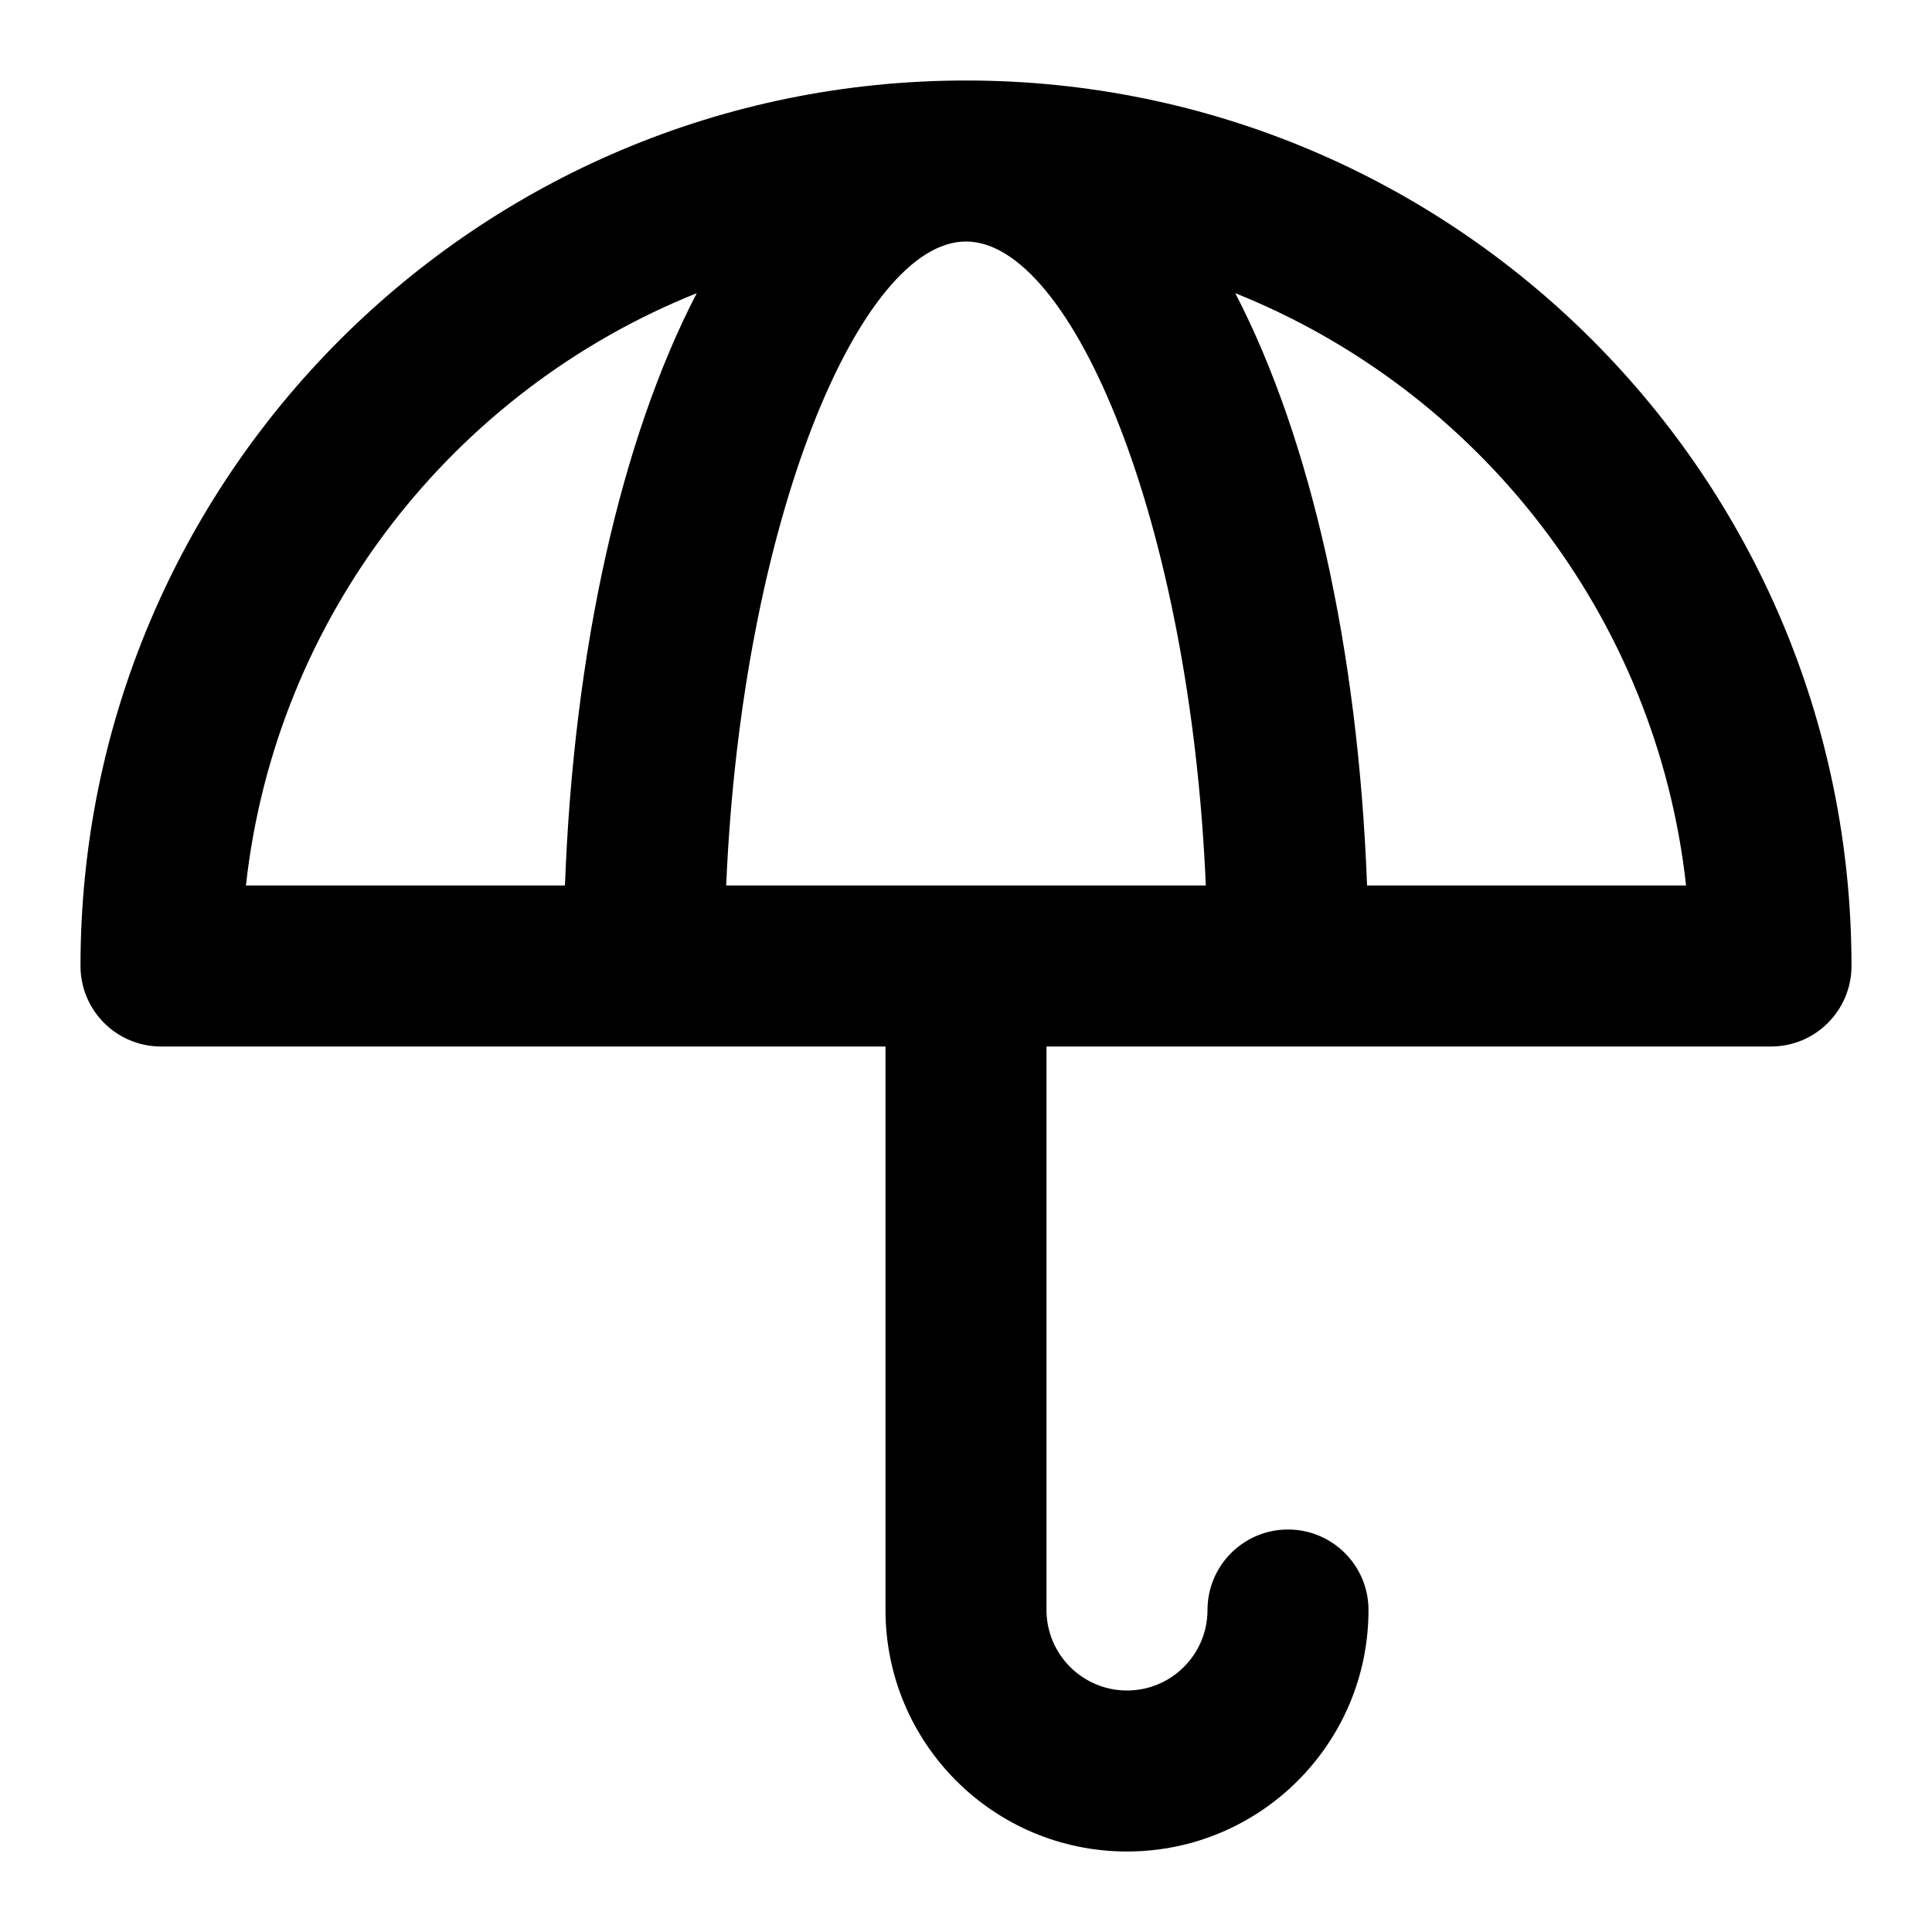 <?xml version="1.0" encoding="UTF-8"?>
<svg width="24px" height="24px" viewBox="0 0 24 24" version="1.1" xmlns="http://www.w3.org/2000/svg" xmlns:xlink="http://www.w3.org/1999/xlink">
    <!-- Generator: Sketch 44.1 (41455) - http://www.bohemiancoding.com/sketch -->
    <title>Bold/SVG/umbrella</title>
    <desc>Created with Sketch.</desc>
    <defs></defs>
    <g id="Bold-Outline" stroke="none" stroke-width="1" fill="none" fill-rule="evenodd">
        <g id="umbrella" fill-rule="nonzero" fill="#000000">
            <path d="M13,13 L13,20 C13,20.552 13.448,21 14,21 C14.552,21 15,20.552 15,20 C15,19.448 15.448,19 16,19 C16.552,19 17,19.448 17,20 C17,21.657 15.657,23 14,23 C12.343,23 11,21.657 11,20 L11,13 L2,13 C1.448,13 1,12.552 1,12 C1,5.925 5.925,1 12,1 C18.075,1 23,5.925 23,12 C23,12.552 22.552,13 22,13 L13,13 Z M15.345,3.642 C16.288,5.462 16.873,8.074 16.982,11 L20.945,11 C20.575,7.648 18.364,4.852 15.345,3.642 Z M14.979,11 C14.786,6.465 13.312,3 12,3 C10.688,3 9.214,6.465 9.021,11 L14.979,11 Z M7.018,11 C7.127,8.074 7.712,5.462 8.655,3.642 C5.636,4.852 3.425,7.648 3.055,11 L7.018,11 Z" id="shape"></path>
        </g>
    </g>
</svg>